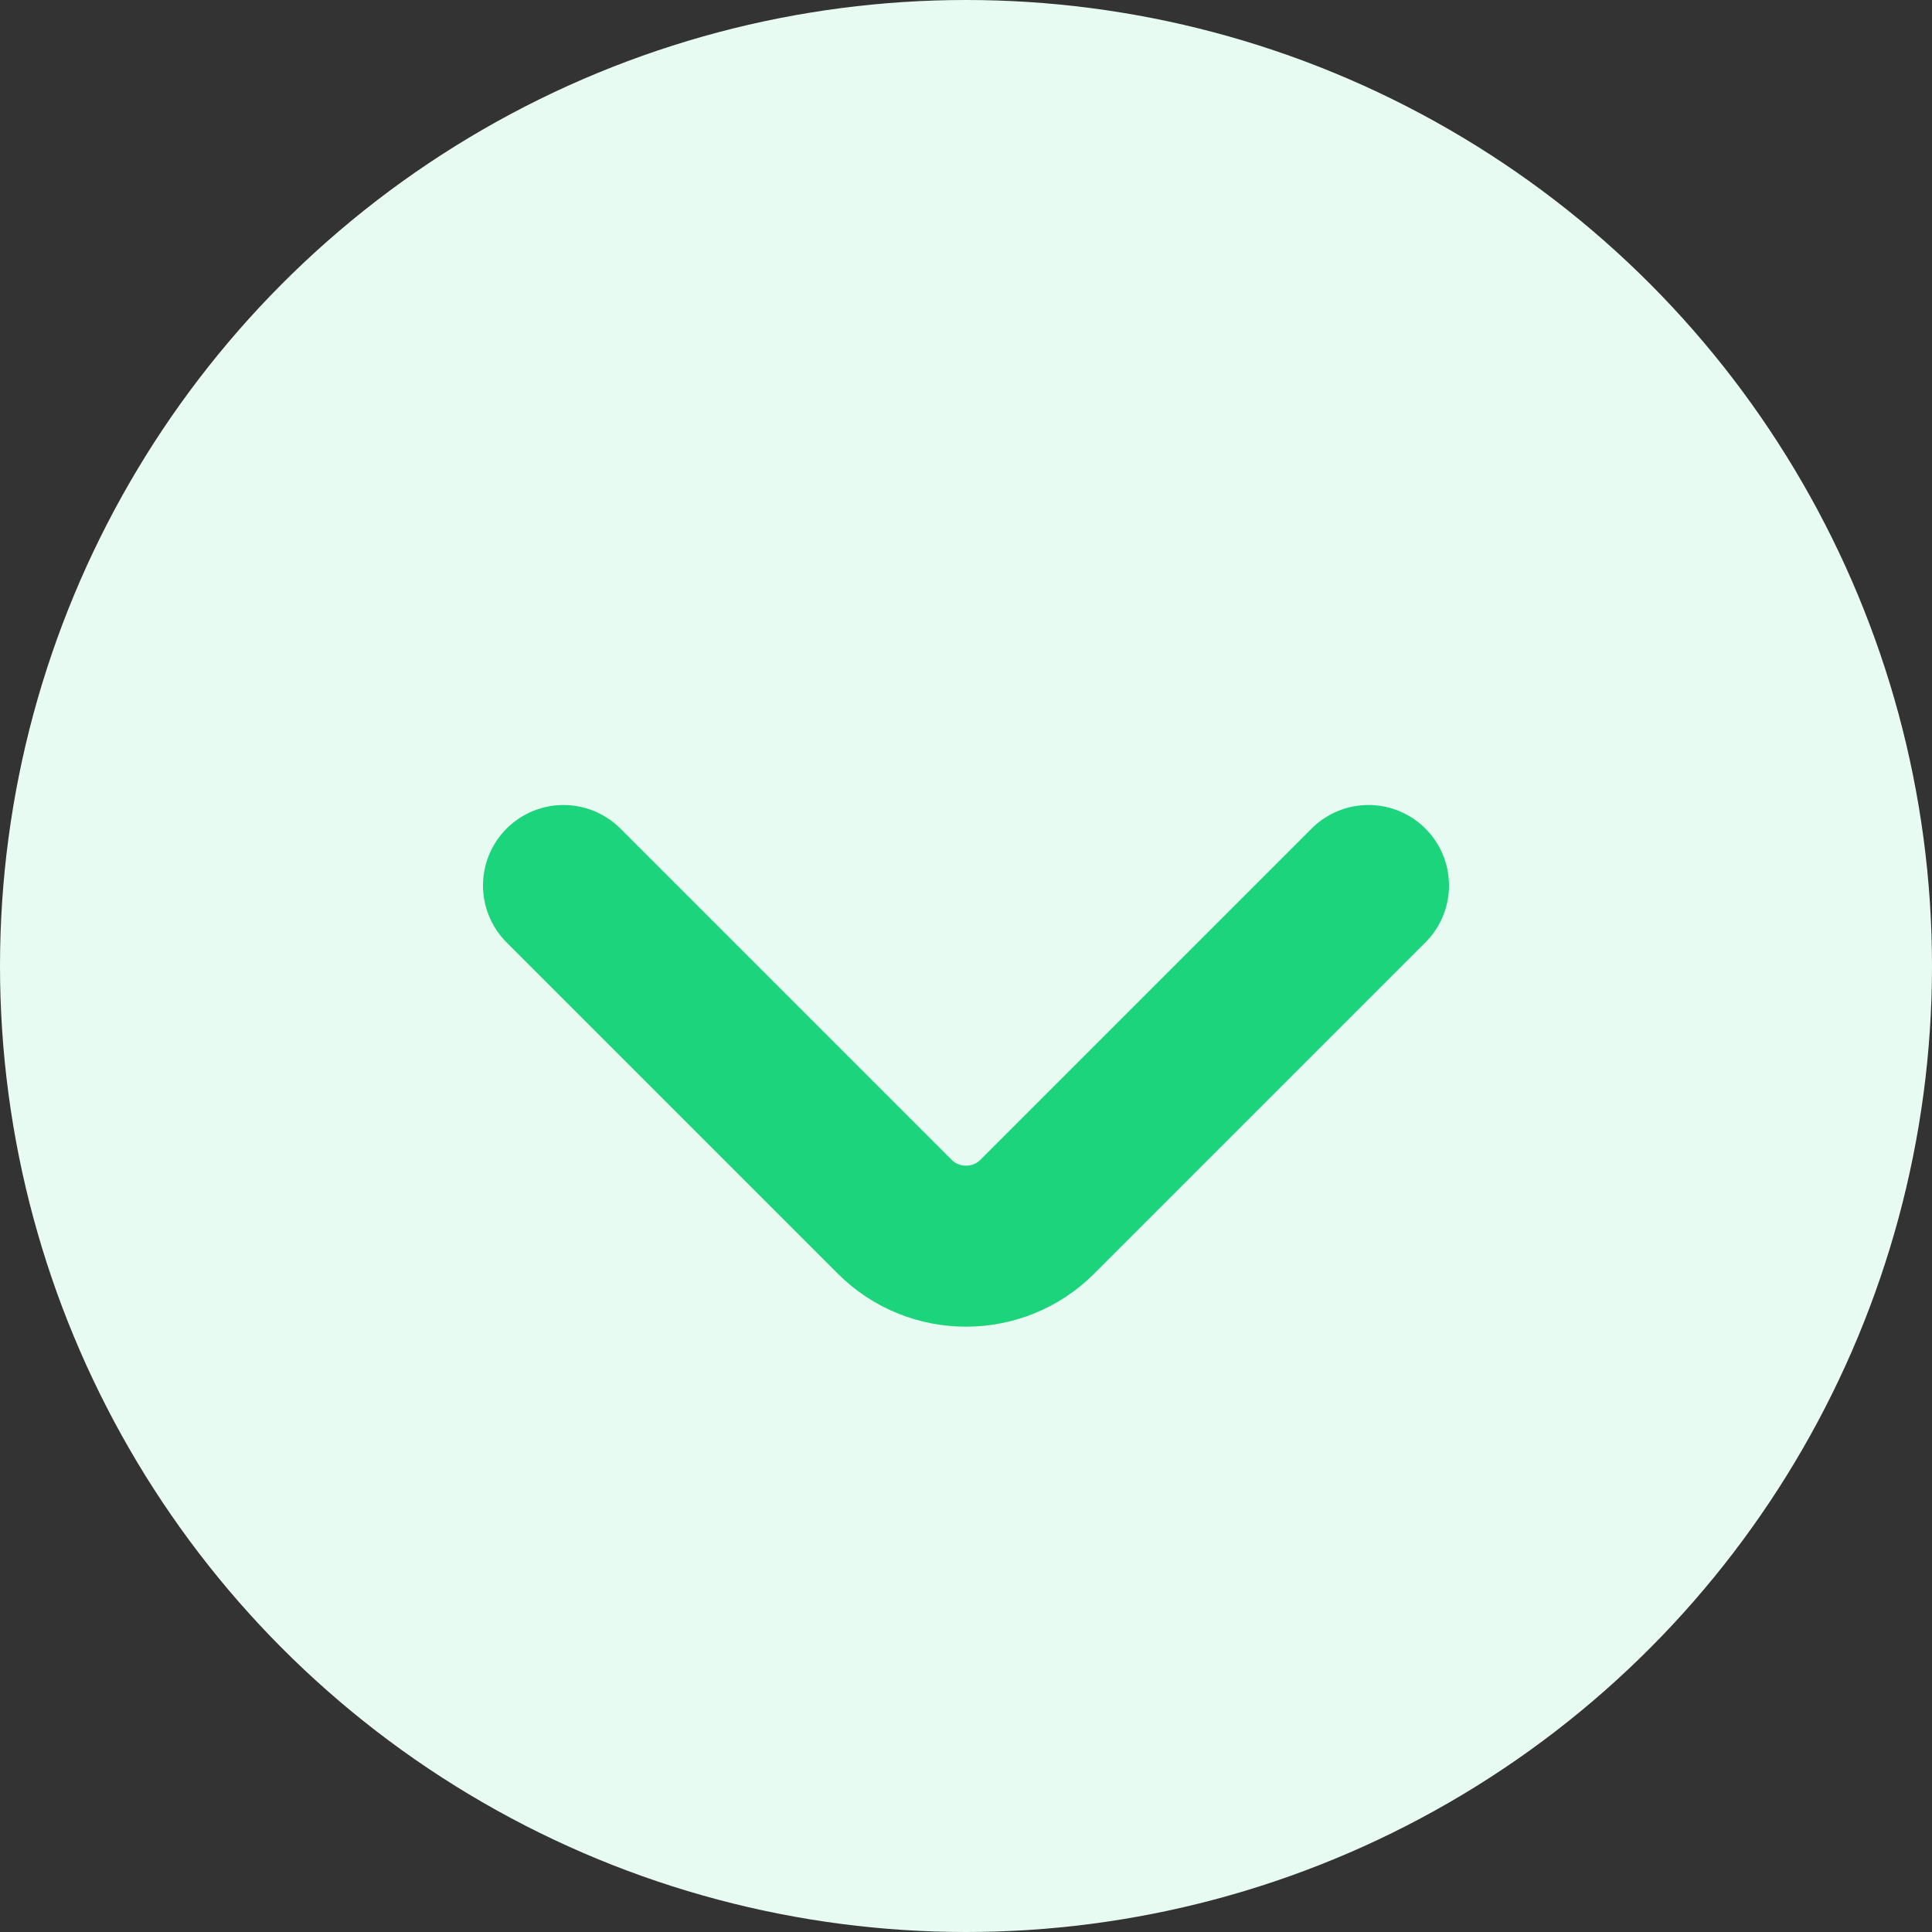 <svg width="24" height="24" viewBox="0 0 24 24" fill="none" xmlns="http://www.w3.org/2000/svg">
<rect x="0" y="0" width="24" height="24" fill="#333333" stroke="none"/>
<circle cx="12" cy="12" r="12" fill="#E8FBF2"/>
<path d="M17 11L12.884 15.116C12.398 15.602 11.602 15.602 11.116 15.116L7 11" stroke="#1BD47B" stroke-width="2" stroke-miterlimit="10" stroke-linecap="round" stroke-linejoin="round"/>
</svg>
